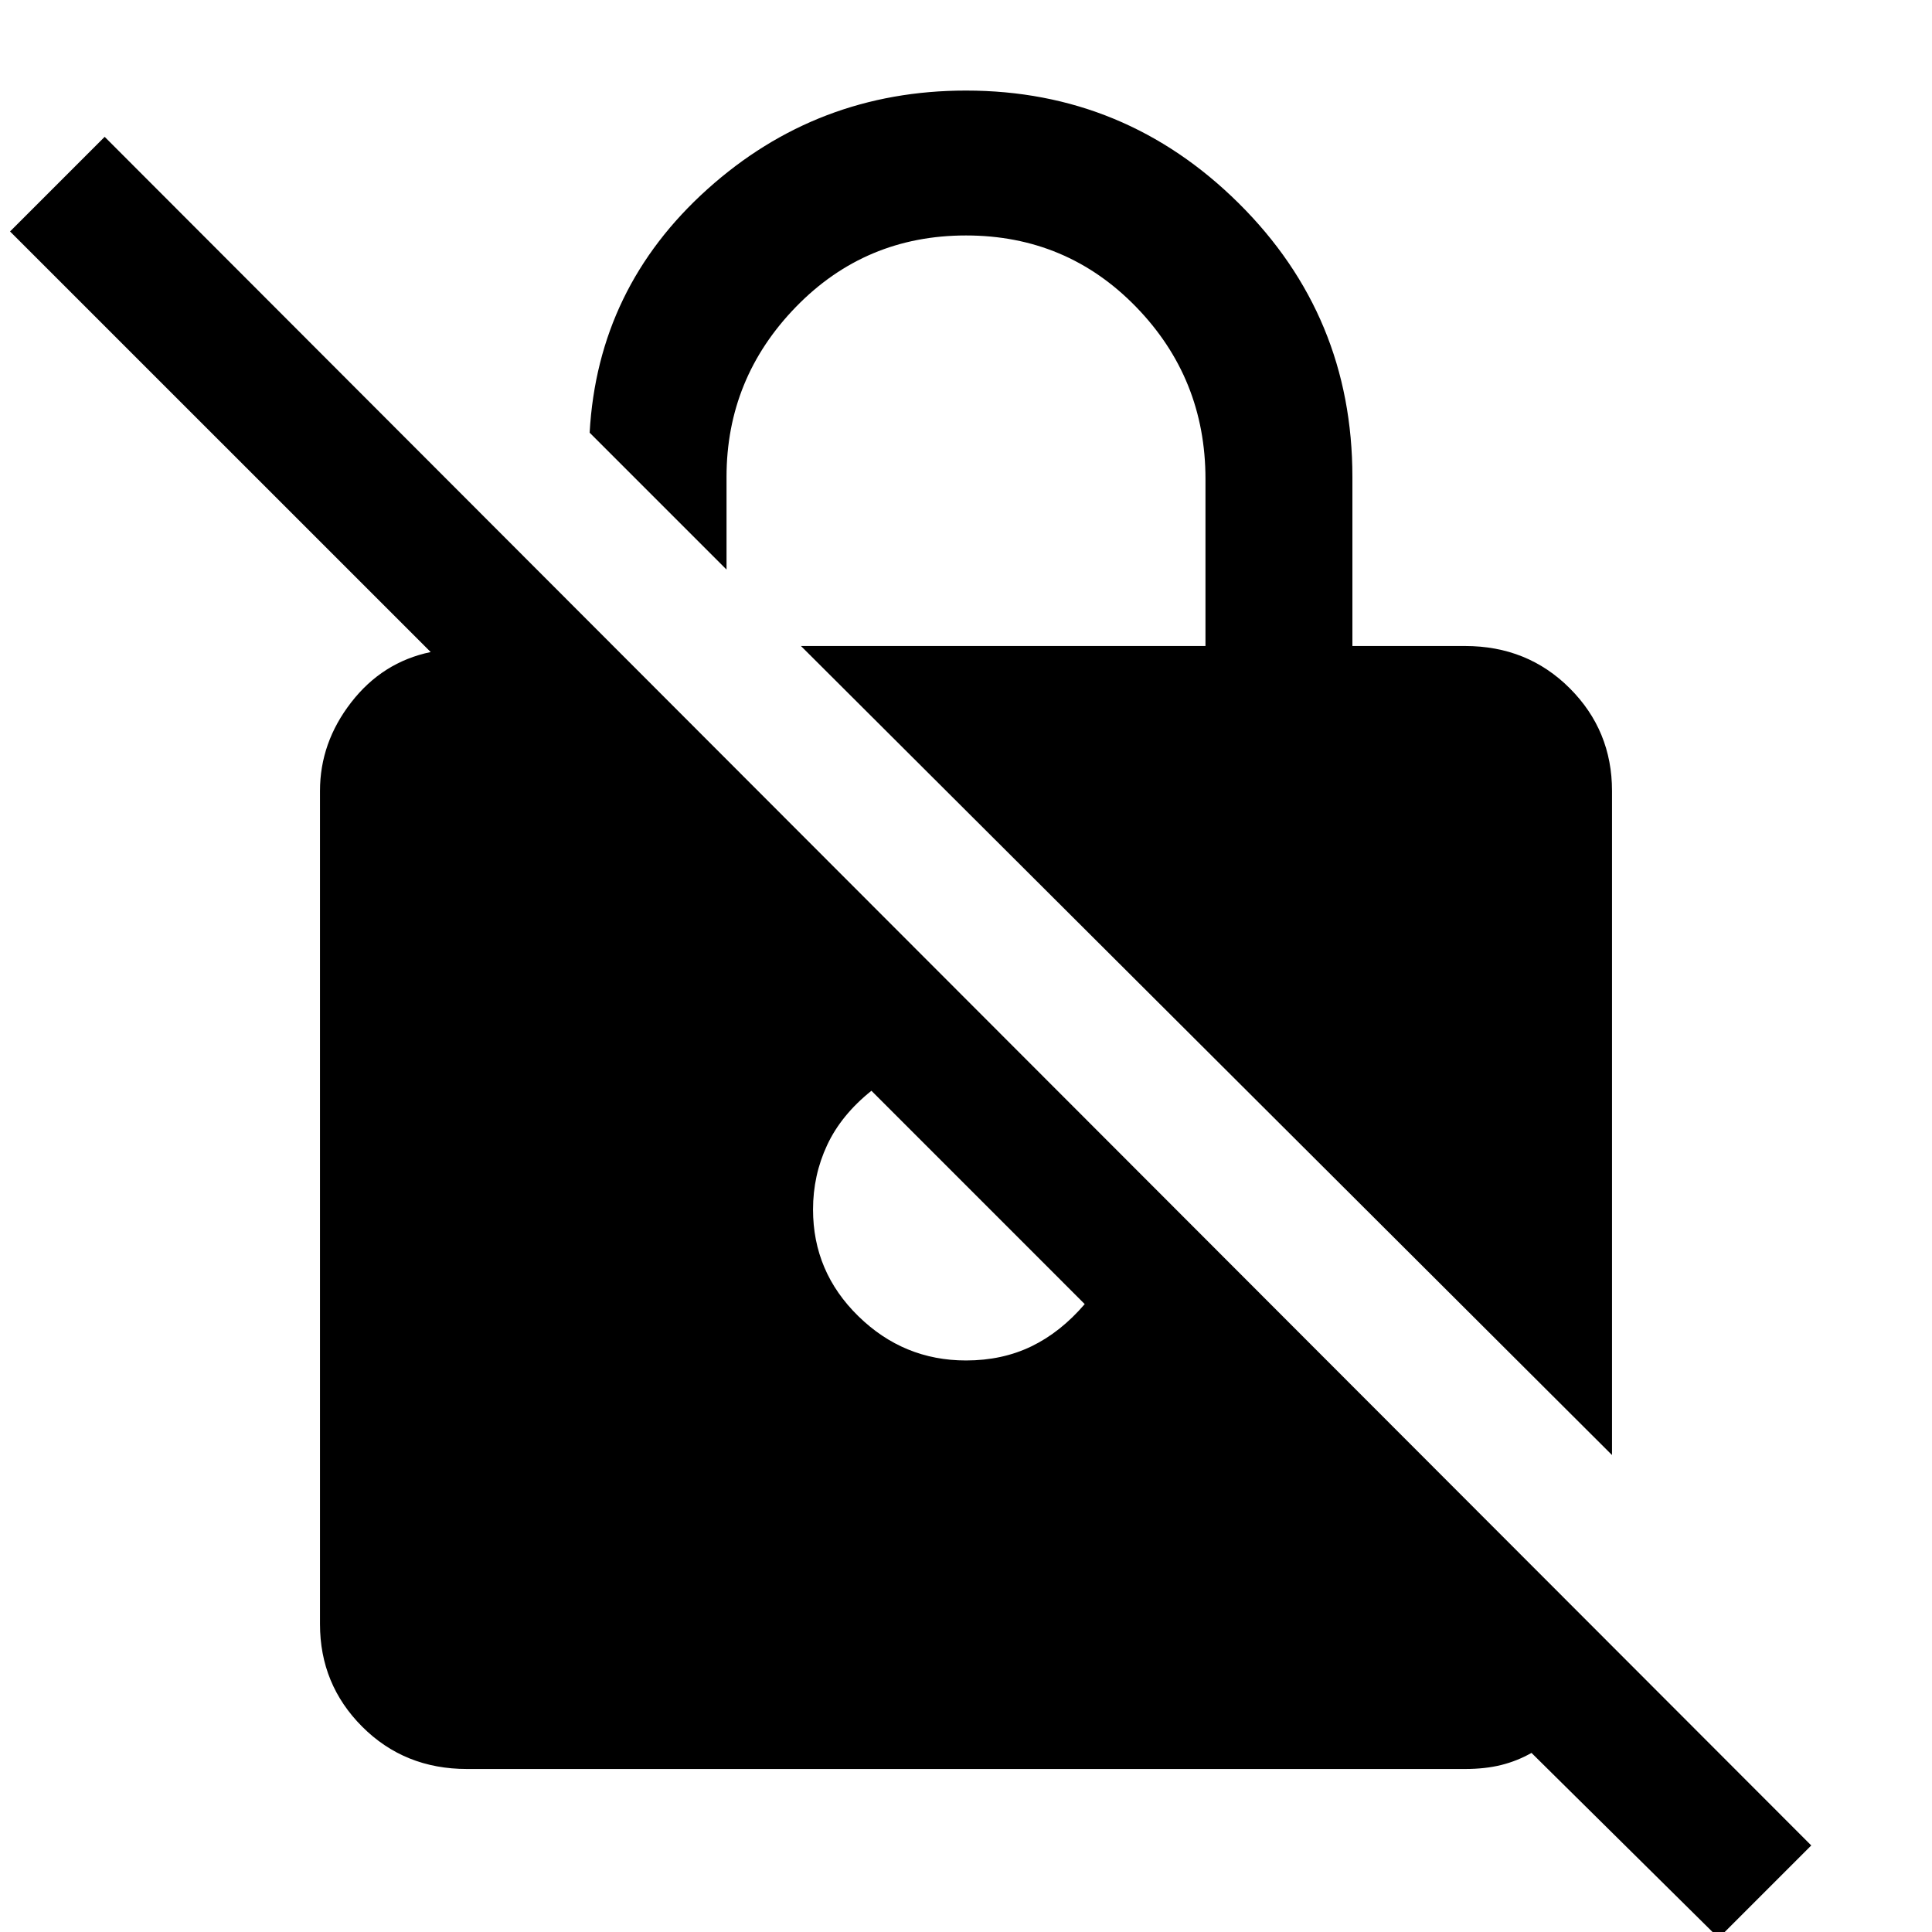 <svg xmlns="http://www.w3.org/2000/svg" height="40" width="40"><path d="M35.583 40.125 31.708 36.292Q31.417 36.458 31.083 36.542Q30.75 36.625 30.333 36.625H9.667Q8.375 36.625 7.5 35.75Q6.625 34.875 6.625 33.625V16.375Q6.625 15.375 7.271 14.542Q7.917 13.708 8.917 13.5L0.208 4.792L2.167 2.833L37.5 38.208ZM33.375 30.125 16.583 13.375H24.958V9.917Q24.958 7.833 23.521 6.354Q22.083 4.875 20 4.875Q17.917 4.875 16.479 6.354Q15.042 7.833 15.042 9.875V11.792L12.208 8.958Q12.375 5.958 14.646 3.917Q16.917 1.875 20 1.875Q23.292 1.875 25.646 4.208Q28 6.542 28 9.875V13.375H30.333Q31.625 13.375 32.5 14.25Q33.375 15.125 33.375 16.375ZM20 28.167Q20.75 28.167 21.354 27.875Q21.958 27.583 22.458 27L18.042 22.583Q17.417 23.083 17.125 23.708Q16.833 24.333 16.833 25.042Q16.833 26.333 17.771 27.25Q18.708 28.167 20 28.167Z"/></svg>